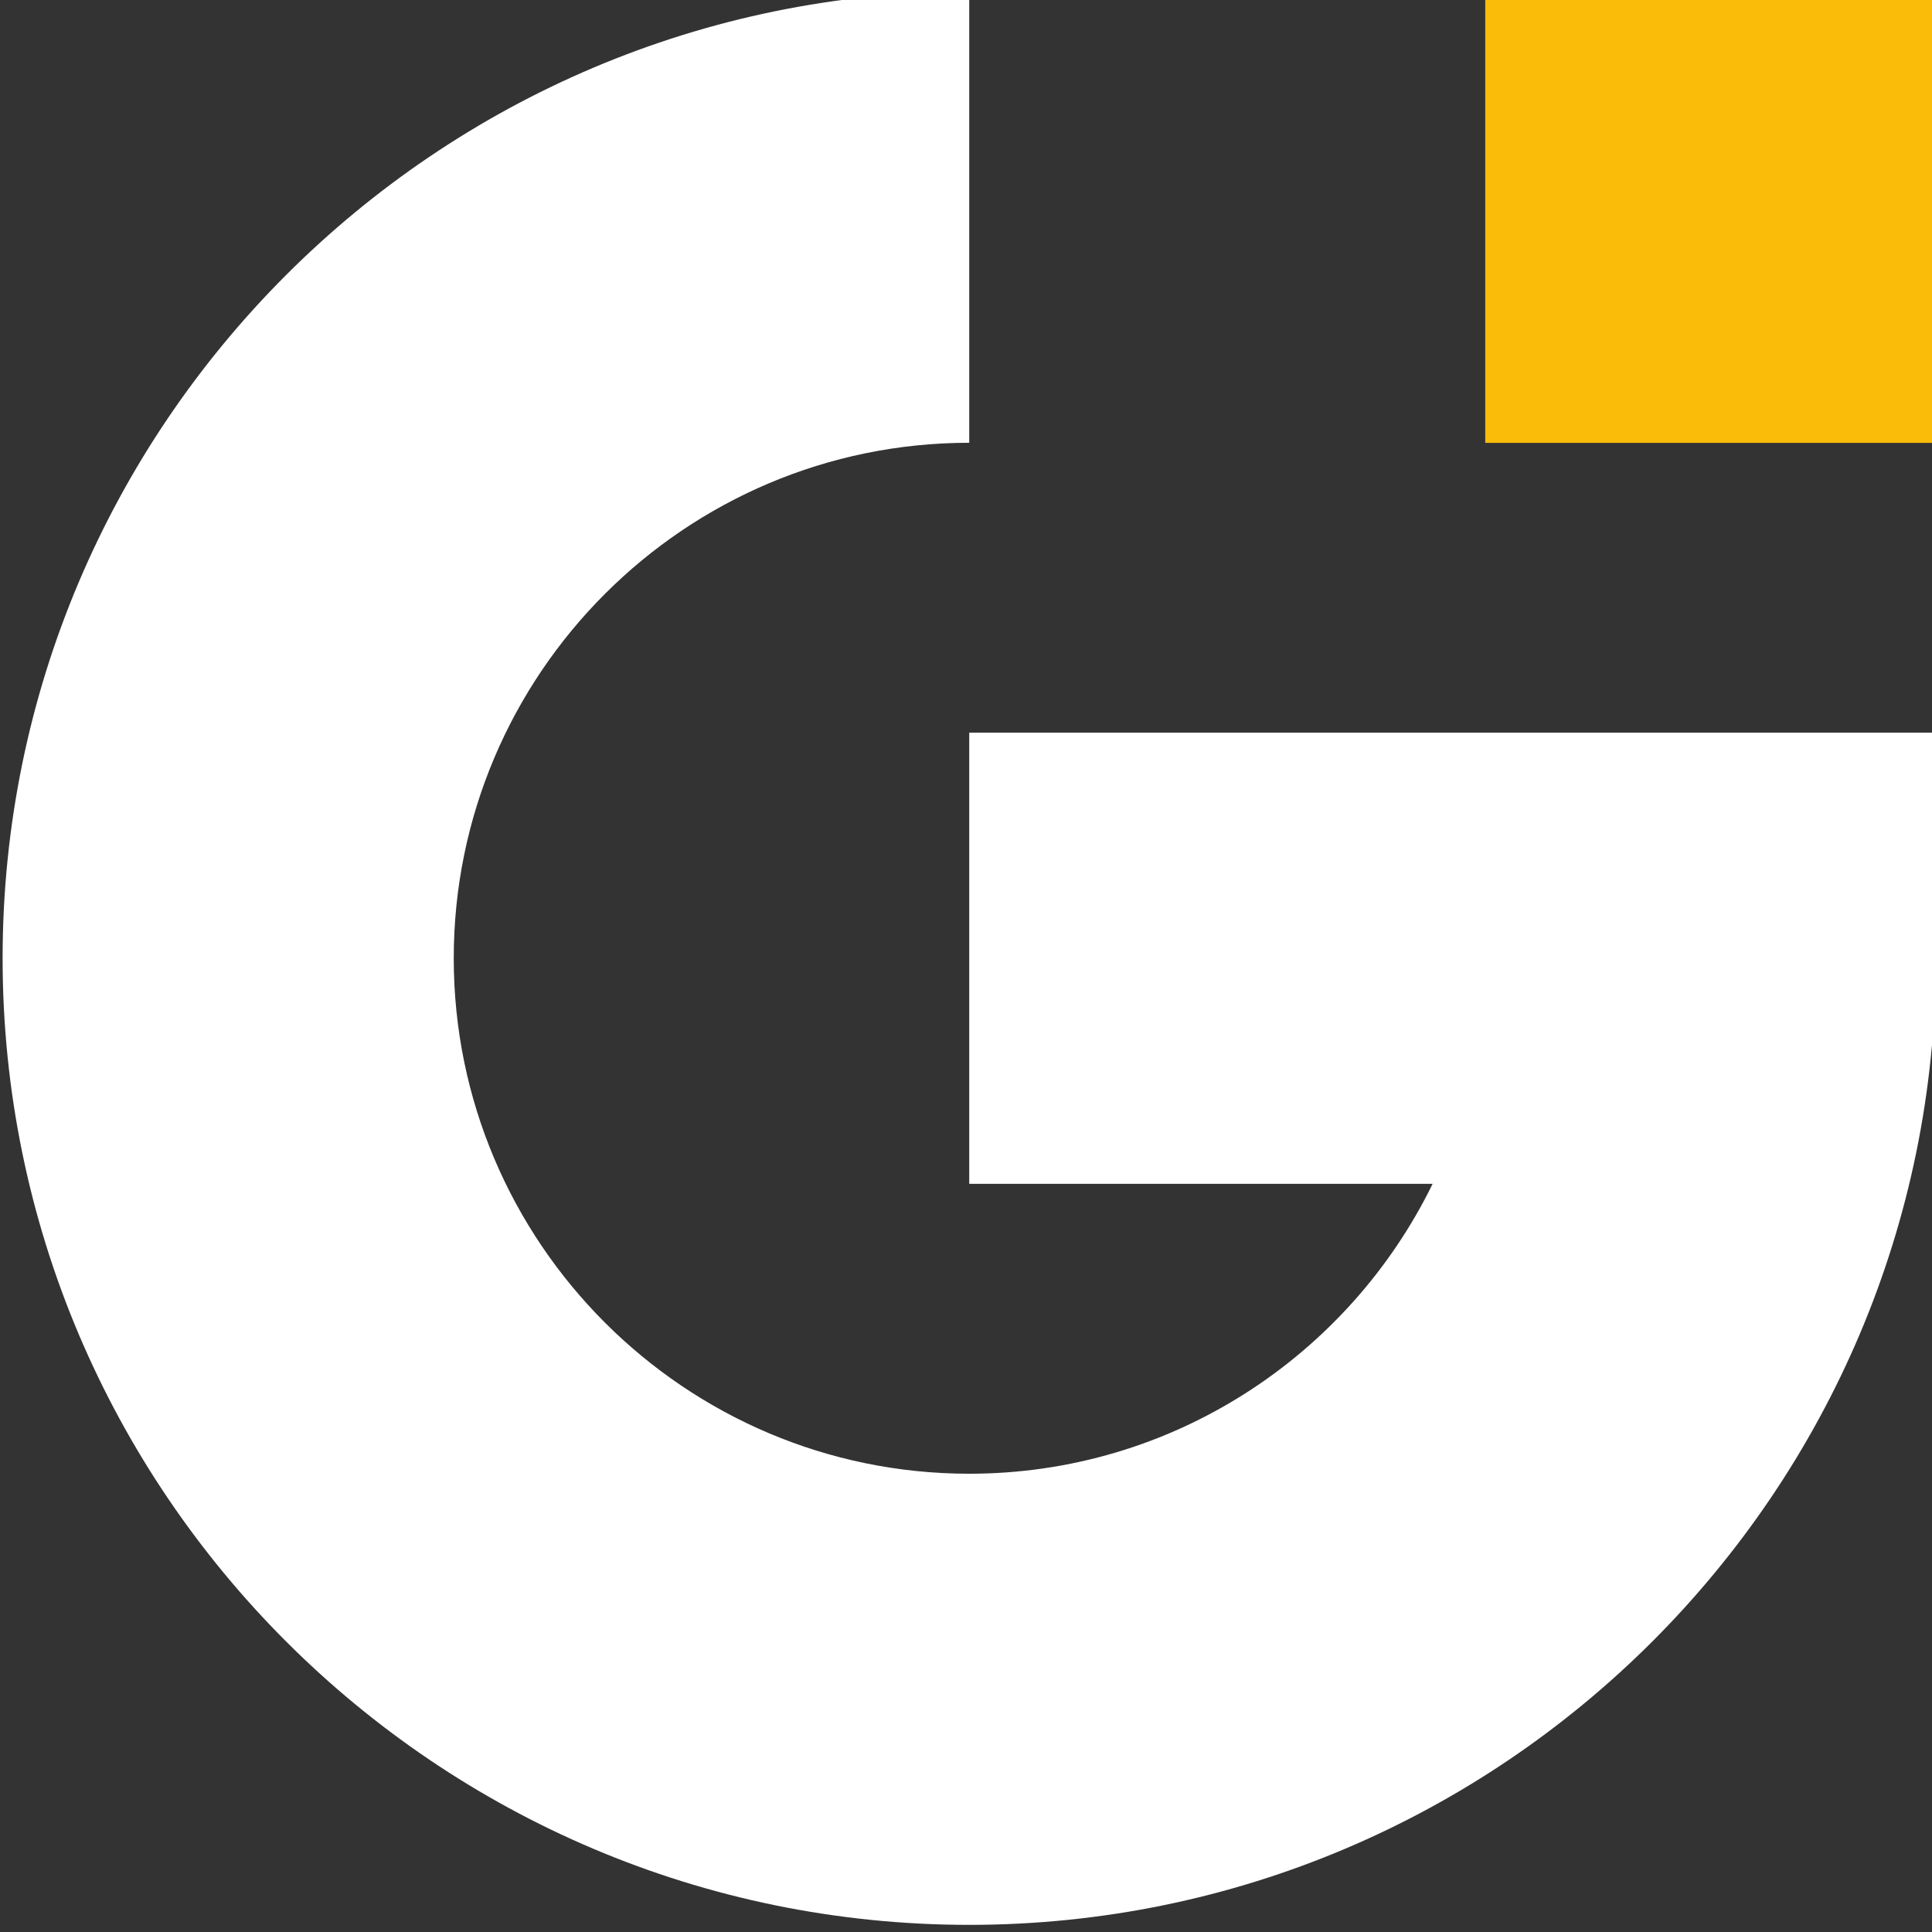 <?xml version="1.0" encoding="UTF-8" standalone="no"?>
<!-- Created with Inkscape (http://www.inkscape.org/) -->

<svg
   xmlns:dc="http://purl.org/dc/elements/1.1/"
   xmlns:cc="http://creativecommons.org/ns#"
   xmlns:rdf="http://www.w3.org/1999/02/22-rdf-syntax-ns#"
   xmlns:svg="http://www.w3.org/2000/svg"
   xmlns="http://www.w3.org/2000/svg"
   xmlns:sodipodi="http://sodipodi.sourceforge.net/DTD/sodipodi-0.dtd"
   xmlns:inkscape="http://www.inkscape.org/namespaces/inkscape"
   width="39.305mm"
   height="39.305mm"
   viewBox="0 0 39.305 39.305"
   version="1.1"
   id="svg4560"
   sodipodi:docname="symbol-w.svg"
   inkscape:version="0.92.4 (5da689c313, 2019-01-14)">
  <rect x="0" y="0" width="39.305" height="39.305" fill="#333333" stroke="none"/>
  <defs
     id="defs4554" />
  <sodipodi:namedview
     id="base"
     pagecolor="#ffffff"
     bordercolor="#666666"
     borderopacity="1.0"
     inkscape:pageopacity="0.0"
     inkscape:pageshadow="2"
     inkscape:zoom="1.4"
     inkscape:cx="-4.7576952"
     inkscape:cy="148.81531"
     inkscape:document-units="mm"
     inkscape:current-layer="g4540"
     showgrid="false"
     inkscape:window-width="1366"
     inkscape:window-height="705"
     inkscape:window-x="-8"
     inkscape:window-y="-8"
     inkscape:window-maximized="1" />
  <g
     inkscape:label="Camada 1"
     inkscape:groupmode="layer"
     id="layer1"
     transform="translate(71.057,-87.603)">
    <g
       transform="matrix(0.353,0,0,-0.353,-155.899,358.01)"
       id="g4540">
      <path
         inkscape:connector-curvature="0"
         id="path3723"
         style="fill:#fbbc09;fill-opacity:1;fill-rule:nonzero;stroke:none;stroke-width:0.353"
         d="m 90.974,11.389 h 9.172 v 9.172 h -9.172 z"
         transform="matrix(2.835,0,0,-2.835,68.033,798.791)" />
      <g
         id="g3733"
         transform="translate(296.205,723.799)">
        <path
           d="M 0,0 V -26 H 26.706 C 21.876,-35.883 11.721,-42.708 0,-42.708 c -16.382,0 -29.709,13.327 -29.709,29.708 0,16.381 13.327,29.708 29.709,29.708 v 26 c -30.718,0 -55.709,-24.99 -55.709,-55.708 0,-30.717 24.991,-55.708 55.709,-55.708 30.717,0 55.708,24.991 55.708,55.708 V 0 Z"
           style="fill:#ffffff;fill-opacity:1;fill-rule:nonzero;stroke:none"
           id="path3735"
           inkscape:connector-curvature="0" />
      </g>
    </g>
  </g>
</svg>
